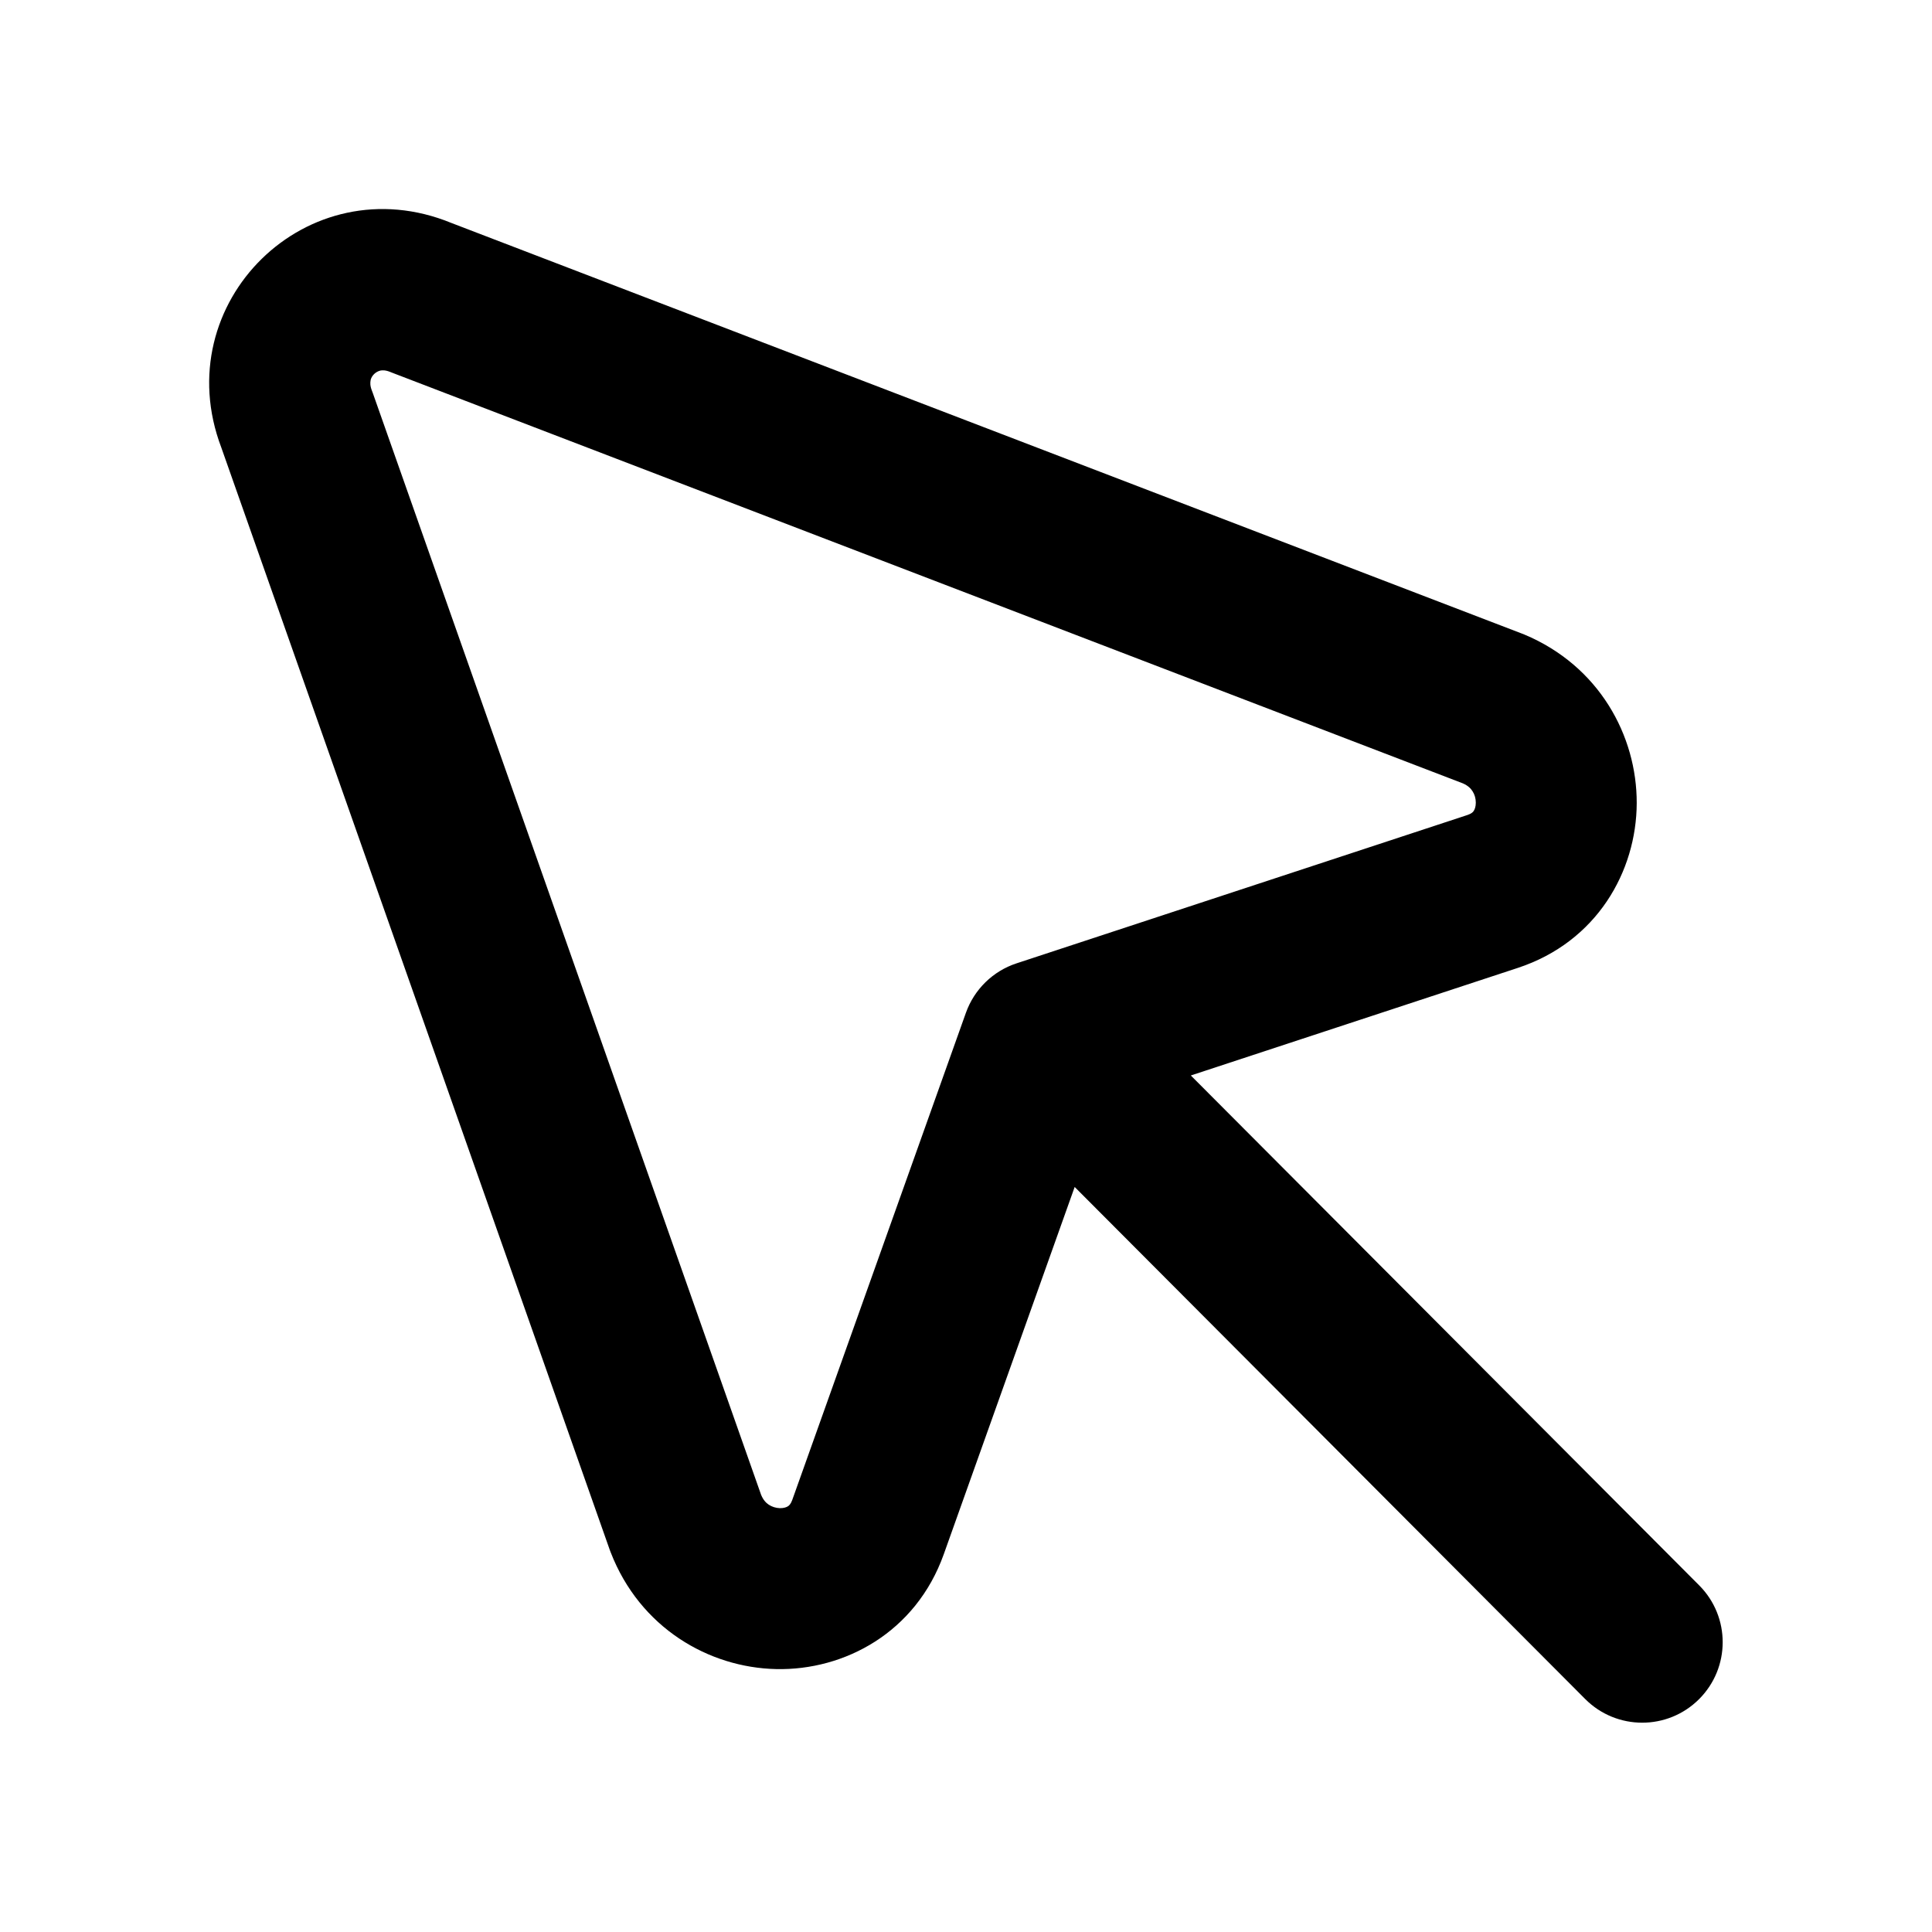 <svg fill="none" height="24" viewBox="0 0 24 24" width="24" xmlns="http://www.w3.org/2000/svg"><path clip-rule="evenodd" d="m4.604 4.725c-.005.024-.009.064.016.128.004.01.007.019.011.029l4.824 13.688c.027.065.062.1.095.122.039.026.087.041.137.043.05.001.084-.012.102-.024.012-.008.033-.024.052-.076l2.158-6.054c.104-.291.336-.518.629-.614l5.602-1.843c.051-.017.068-.037.076-.049.013-.018.027-.053.027-.104 0-.051-.014-.101-.04-.141-.021-.034-.056-.07-.119-.098l-13.295-5.099c-.009-.004-.018-.007-.028-.011-.062-.026-.101-.023-.124-.019-.027.006-.055.02-.079.043-.024.023-.039.051-.045.079zm1.004-1.955c-1.789-.734-3.541.991-2.859 2.789l4.826 13.695c.003.01.007.019.011.029.363.938 1.218 1.433 2.057 1.451.845.018 1.733-.452 2.081-1.427l1.626-4.562 6.342 6.361c.39.391 1.023.392 1.414.002.391-.39.392-1.023.002-1.414l-6.315-6.334 4.061-1.336c.985-.324 1.475-1.202 1.478-2.046.003-.838-.467-1.707-1.397-2.096-.009-.004-.018-.007-.028-.011z" fill="currentColor" fill-rule="evenodd"/></svg>